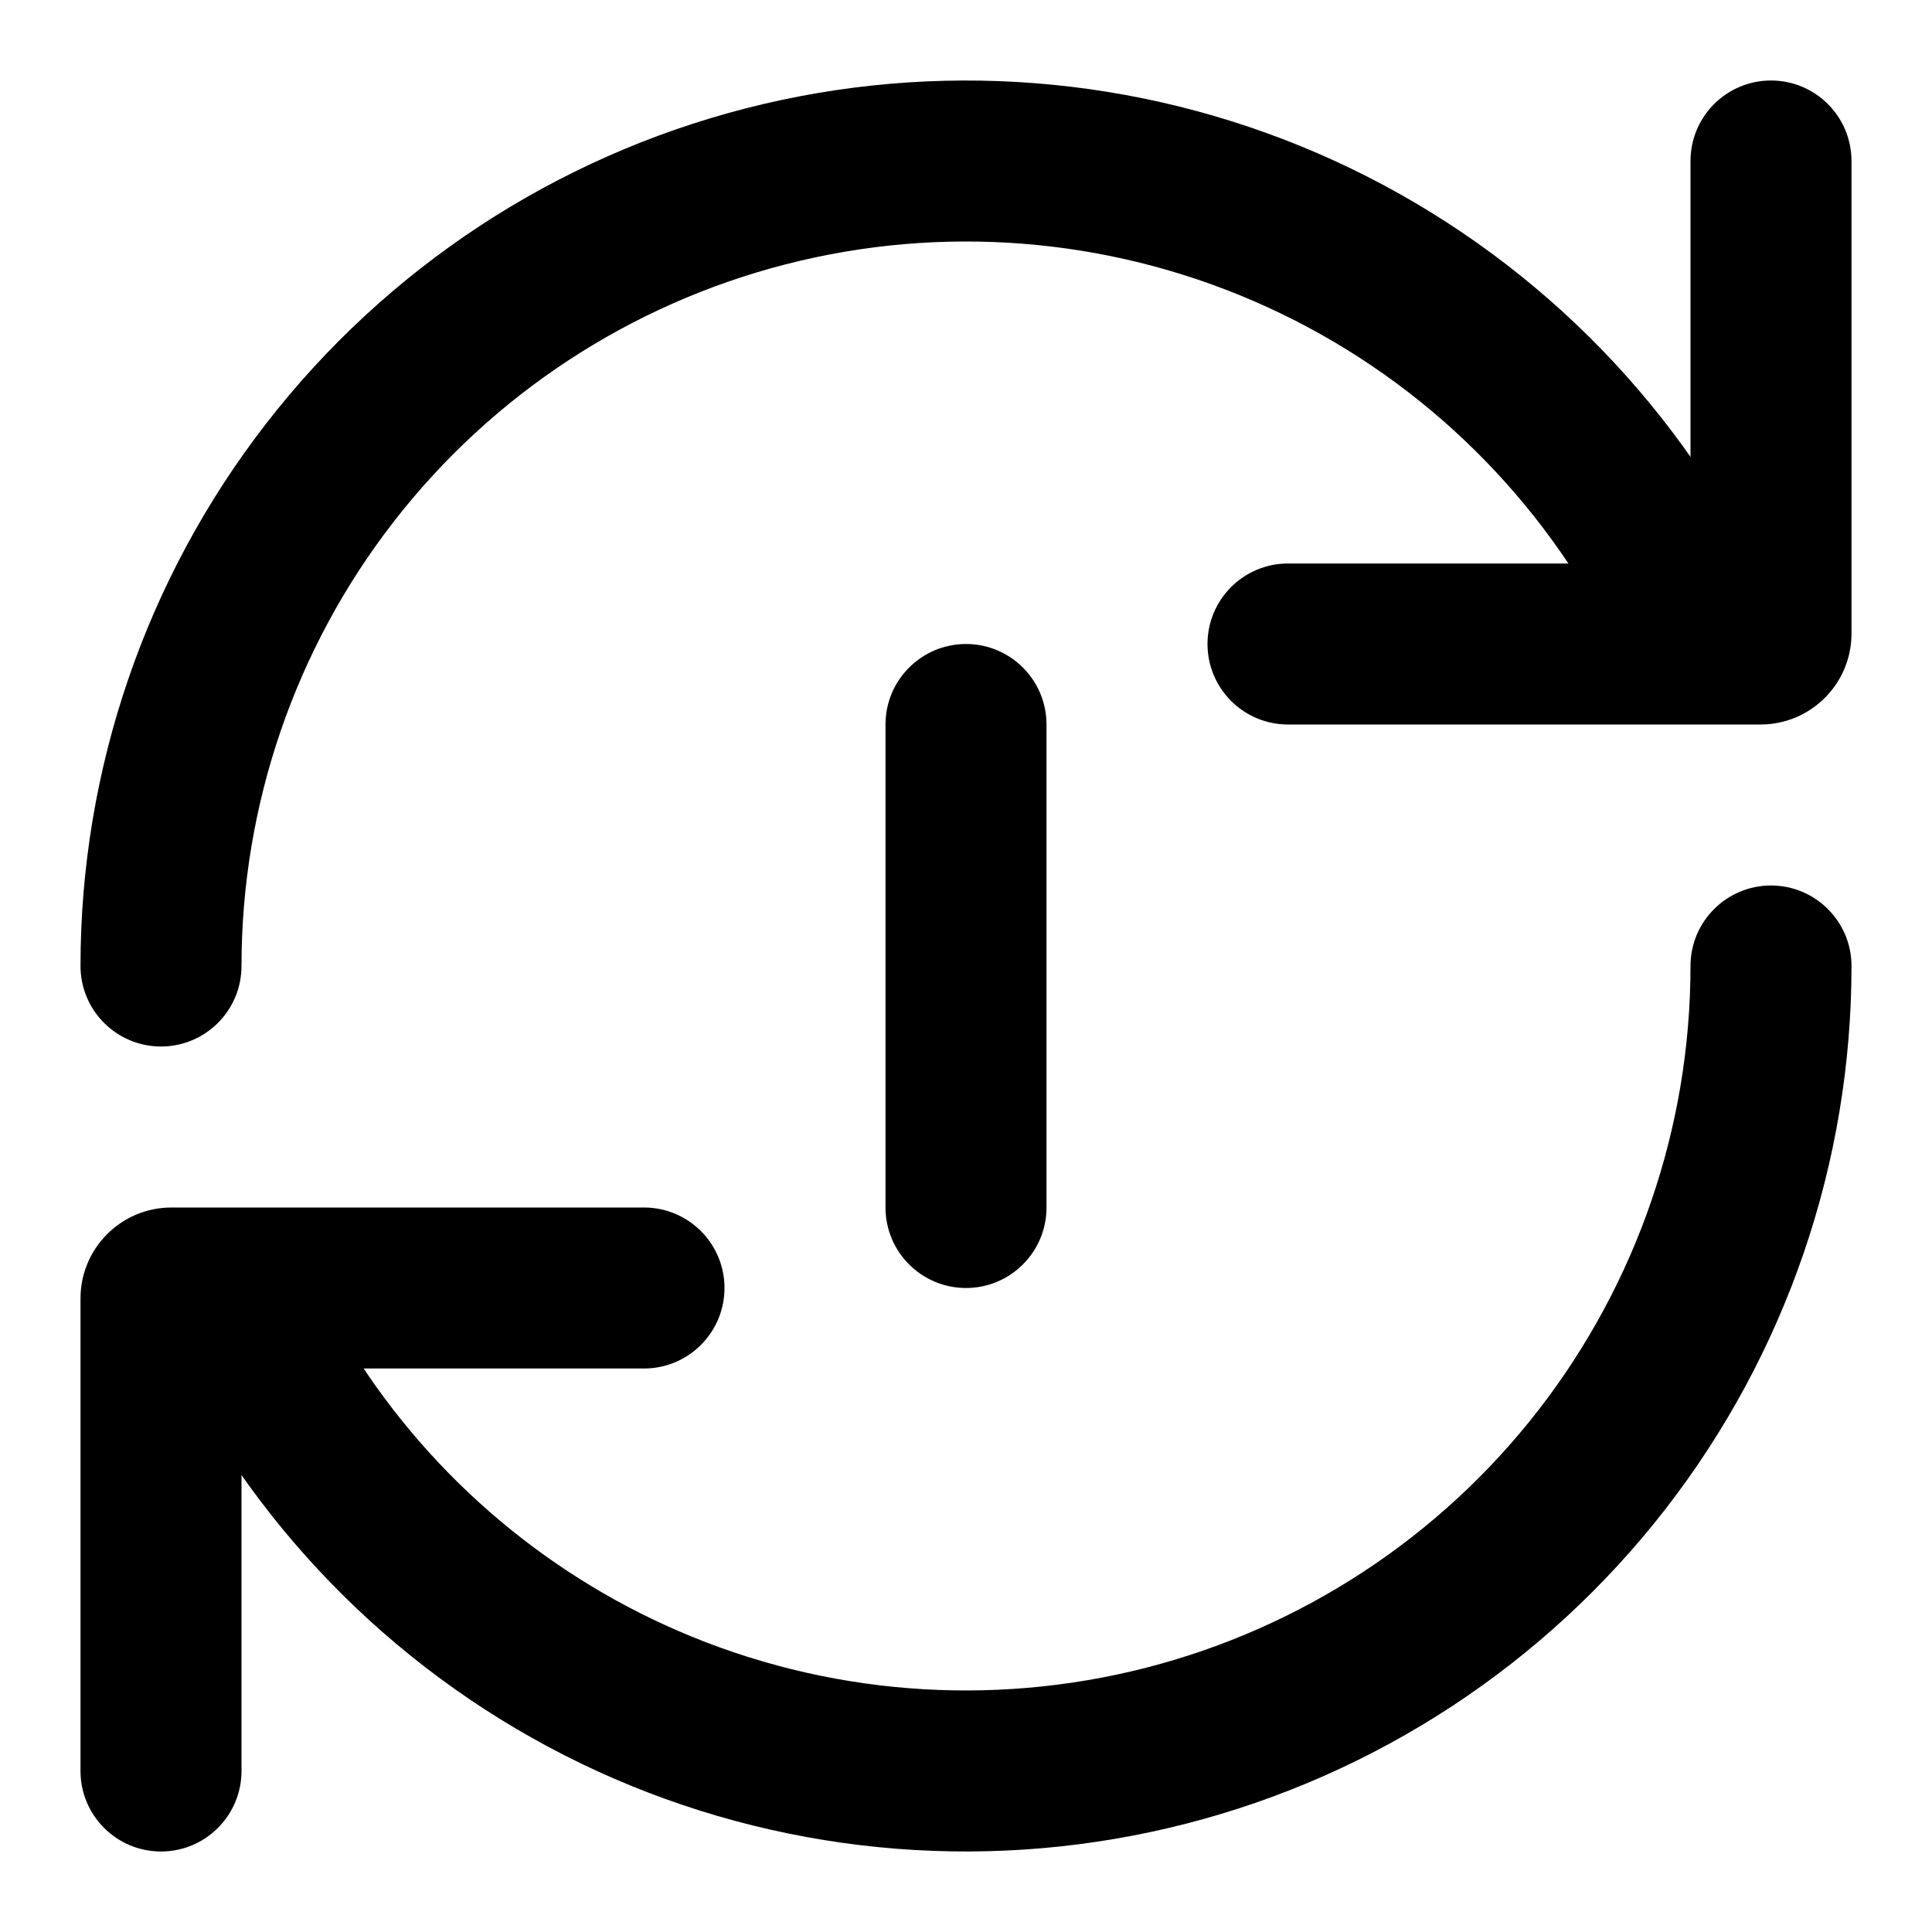 <svg width="24" height="24" viewBox="0 0 24 24" fill="none" xmlns="http://www.w3.org/2000/svg">
<path d="M21 12C21 11.448 21.448 11 22 11C22.552 11 23 11.448 23 12C23 14.441 22.188 16.813 20.692 18.742C19.196 20.671 17.1 22.047 14.736 22.654C12.371 23.261 9.872 23.065 7.631 22.096C5.391 21.126 3.537 19.438 2.361 17.299C2.095 16.815 2.272 16.207 2.755 15.941C3.209 15.692 3.771 15.832 4.059 16.249L4.113 16.336L4.3 16.659C5.267 18.256 6.707 19.516 8.425 20.26C10.258 21.053 12.303 21.213 14.238 20.717C16.172 20.22 17.887 19.095 19.111 17.517C20.335 15.938 21 13.997 21 12Z" fill="#000"/>
<path d="M1 12C1 9.559 1.812 7.187 3.309 5.258C4.805 3.329 6.9 1.953 9.265 1.346C11.629 0.739 14.128 0.935 16.368 1.904C18.609 2.874 20.464 4.562 21.64 6.701C21.905 7.185 21.729 7.793 21.245 8.059C20.761 8.325 20.153 8.148 19.887 7.664C18.924 5.914 17.407 4.533 15.574 3.74C13.741 2.947 11.696 2.786 9.762 3.283C7.827 3.78 6.113 4.905 4.889 6.483C3.664 8.062 3 10.003 3 12C3 12.552 2.552 13 2 13C1.448 13 1 12.552 1 12Z" fill="#000"/>
<path d="M23 7.87C23 8.494 22.494 9 21.87 9H16C15.448 9 15 8.552 15 8C15 7.448 15.448 7 16 7H21V2C21 1.448 21.448 1 22 1C22.552 1 23 1.448 23 2V7.87Z" fill="#000"/>
<path d="M1 16.13C1 15.506 1.506 15 2.13 15H8C8.552 15 9 15.448 9 16C9 16.552 8.552 17 8 17H3V22C3 22.552 2.552 23 2 23C1.448 23 1 22.552 1 22V16.13Z" fill="#000"/>
<path d="M11 15V9C11 8.448 11.448 8 12 8C12.552 8 13 8.448 13 9V15C13 15.552 12.552 16 12 16C11.448 16 11 15.552 11 15Z" fill="#000"/>
</svg>
